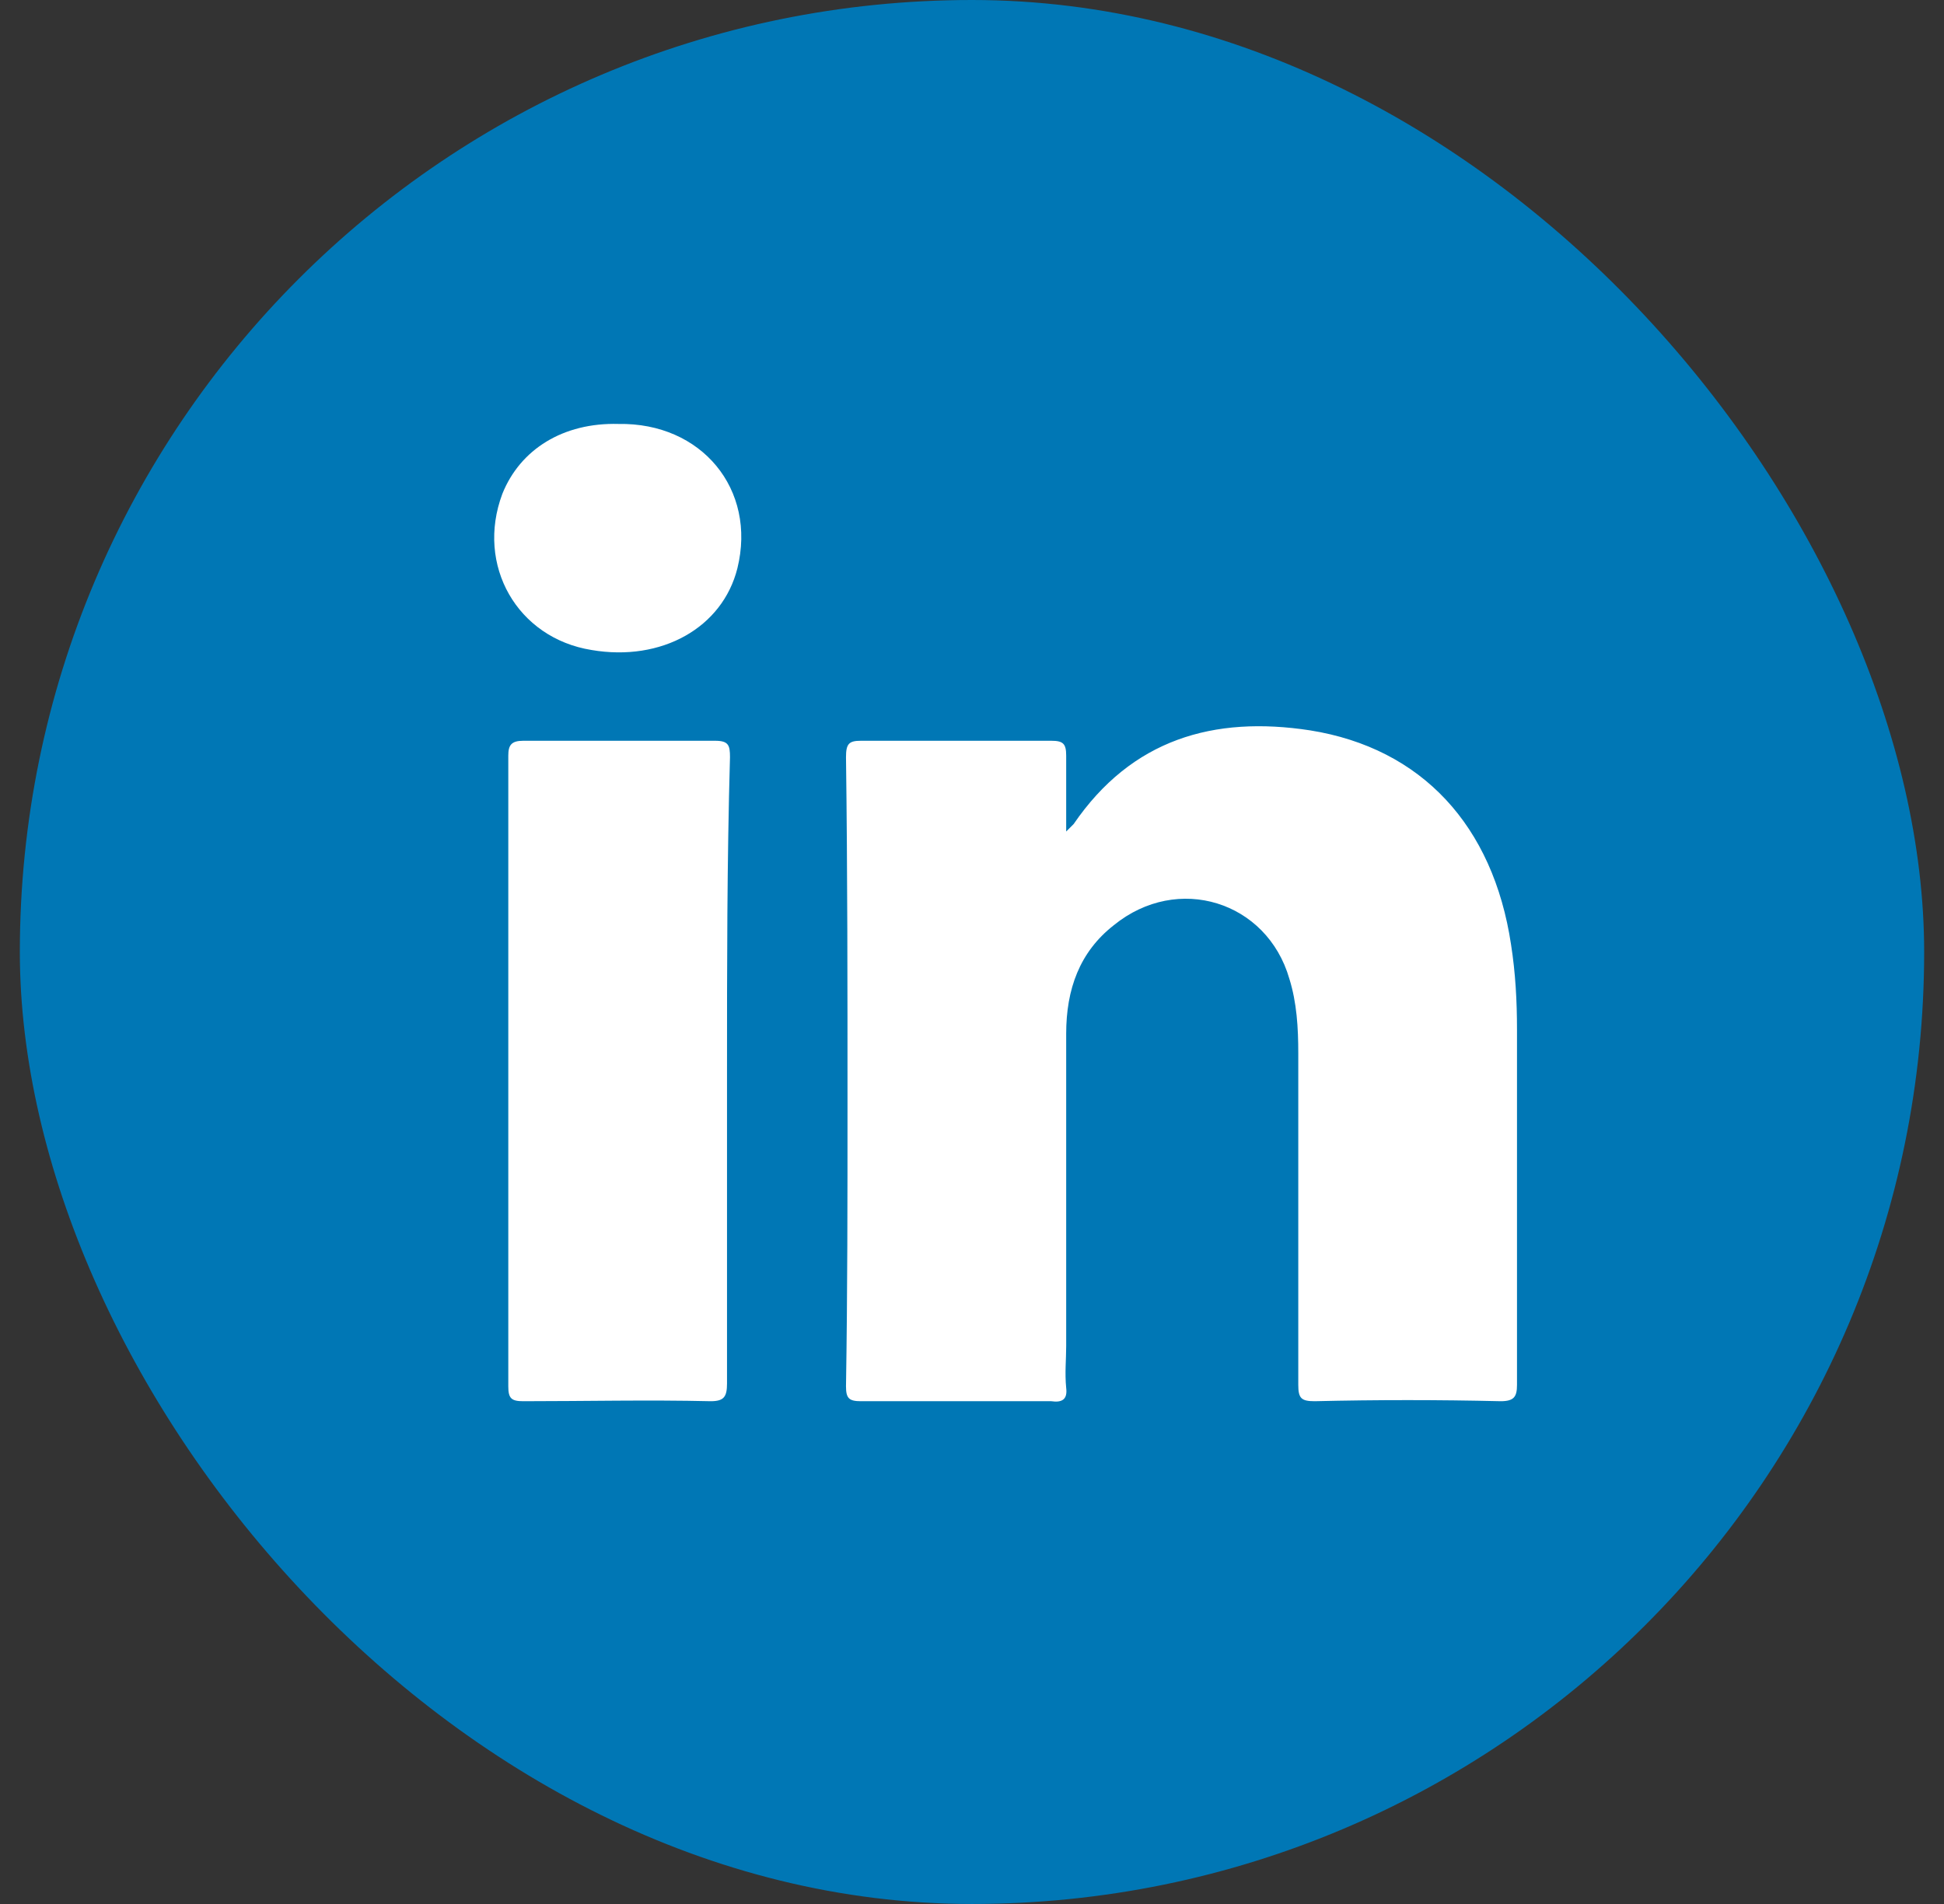 <svg width="49" height="48" viewBox="0 0 49 48" fill="none" xmlns="http://www.w3.org/2000/svg">
<rect x="0" y="0" width="49" height="48" fill="#333333" stroke="none"/>
<rect x="0.5" width="48" height="48" rx="24" fill="#0077B5"/>
<path d="M37.824 35.325C36.249 35.288 34.712 35.288 33.137 35.325C32.799 35.325 32.724 35.25 32.724 34.913C32.724 32.138 32.724 29.325 32.724 26.55C32.724 25.913 32.687 25.275 32.499 24.675C31.937 22.725 29.687 22.013 28.074 23.325C27.212 24 26.874 24.938 26.874 26.063C26.874 28.688 26.874 31.313 26.874 33.938C26.874 34.275 26.837 34.613 26.874 34.988C26.912 35.288 26.762 35.363 26.499 35.325C24.887 35.325 23.312 35.325 21.699 35.325C21.399 35.325 21.324 35.25 21.324 34.95C21.362 32.588 21.362 30.225 21.362 27.825C21.362 24.9 21.362 21.975 21.324 19.088C21.324 18.75 21.399 18.675 21.699 18.675C23.312 18.675 24.887 18.675 26.499 18.675C26.799 18.675 26.874 18.75 26.874 19.05C26.874 19.65 26.874 20.25 26.874 20.963C26.987 20.85 27.024 20.813 27.062 20.775C28.524 18.638 30.587 18.038 33.024 18.413C35.837 18.863 37.637 20.813 38.087 23.813C38.199 24.525 38.237 25.238 38.237 25.95C38.237 28.95 38.237 31.913 38.237 34.913C38.237 35.213 38.162 35.325 37.824 35.325Z" fill="white"/>
<path d="M18.325 27C18.325 29.625 18.325 32.25 18.325 34.875C18.325 35.212 18.25 35.325 17.913 35.325C16.337 35.288 14.762 35.325 13.188 35.325C12.887 35.325 12.812 35.25 12.812 34.95C12.812 29.663 12.812 24.337 12.812 19.05C12.812 18.788 12.887 18.675 13.188 18.675C14.8 18.675 16.413 18.675 18.025 18.675C18.363 18.675 18.4 18.788 18.4 19.087C18.325 21.712 18.325 24.337 18.325 27Z" fill="white"/>
<path d="M18.587 14.325C18.212 15.825 16.675 16.688 14.912 16.387C13.037 16.087 11.987 14.25 12.662 12.45C13.112 11.325 14.2 10.65 15.587 10.688C17.687 10.65 19.075 12.338 18.587 14.325Z" fill="white"/>
</svg>
